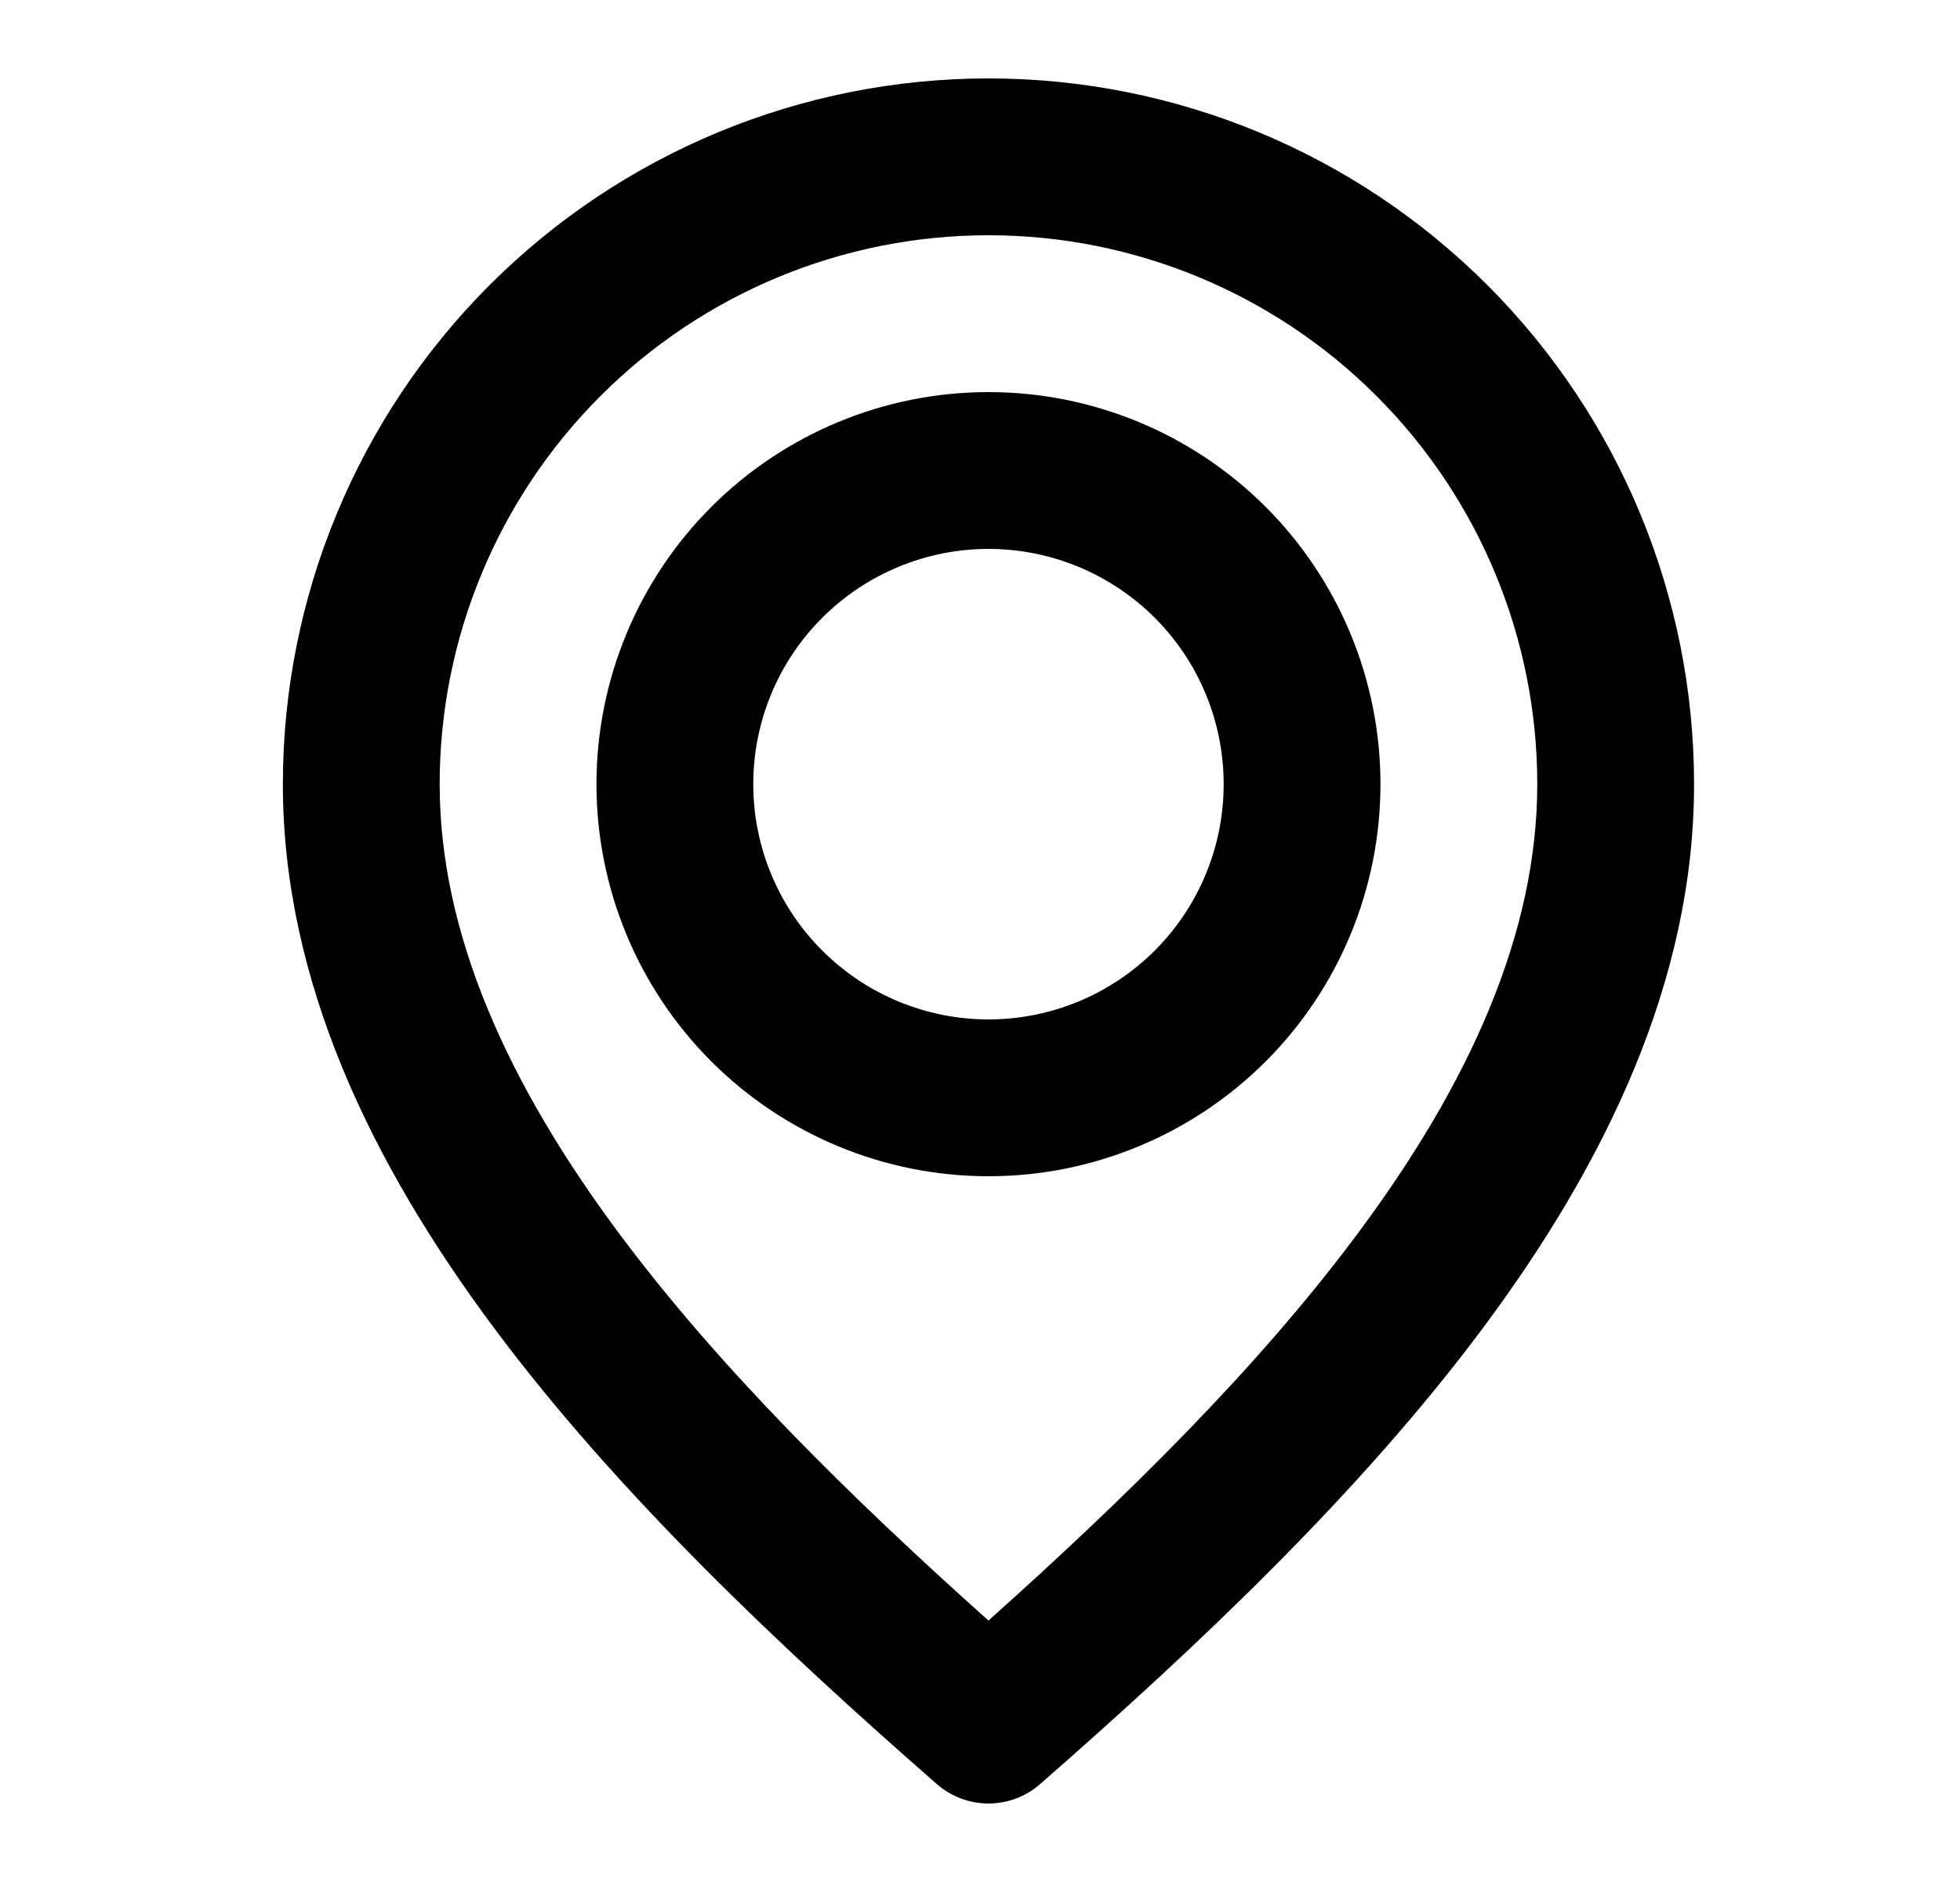 <svg width="25" height="24" viewBox="0 0 25 24" fill="none" xmlns="http://www.w3.org/2000/svg">
<path d="M12.608 5C11.282 5 10.011 5.527 9.073 6.464C8.135 7.402 7.608 8.674 7.608 10C7.608 11.326 8.135 12.598 9.073 13.536C10.011 14.473 11.282 15 12.608 15C13.934 15 15.206 14.473 16.144 13.536C17.082 12.598 17.608 11.326 17.608 10C17.608 8.674 17.082 7.402 16.144 6.464C15.206 5.527 13.934 5 12.608 5ZM9.608 10C9.608 9.204 9.924 8.441 10.487 7.879C11.05 7.316 11.813 7 12.608 7C13.404 7 14.167 7.316 14.73 7.879C15.292 8.441 15.608 9.204 15.608 10C15.608 10.796 15.292 11.559 14.73 12.121C14.167 12.684 13.404 13 12.608 13C11.813 13 11.05 12.684 10.487 12.121C9.924 11.559 9.608 10.796 9.608 10Z" fill="black"/>
<path d="M12.608 1C10.221 1 7.932 1.948 6.244 3.636C4.557 5.324 3.608 7.613 3.608 10C3.608 12.514 4.744 14.848 6.307 16.942C7.872 19.041 9.938 20.992 11.95 22.752C12.133 22.911 12.366 22.999 12.608 22.999C12.85 22.999 13.084 22.911 13.266 22.752C15.278 20.992 17.344 19.041 18.91 16.942C20.472 14.848 21.608 12.514 21.608 10C21.608 7.613 20.66 5.324 18.972 3.636C17.285 1.948 14.995 1 12.608 1ZM5.608 10C5.608 8.143 6.346 6.363 7.659 5.05C8.971 3.737 10.752 3 12.608 3C14.465 3 16.245 3.737 17.558 5.05C18.871 6.363 19.608 8.143 19.608 10C19.608 11.904 18.744 13.82 17.306 15.746C16.031 17.456 14.361 19.099 12.608 20.666C10.855 19.099 9.185 17.456 7.909 15.746C6.472 13.82 5.608 11.904 5.608 10Z" fill="black"/>
</svg>
